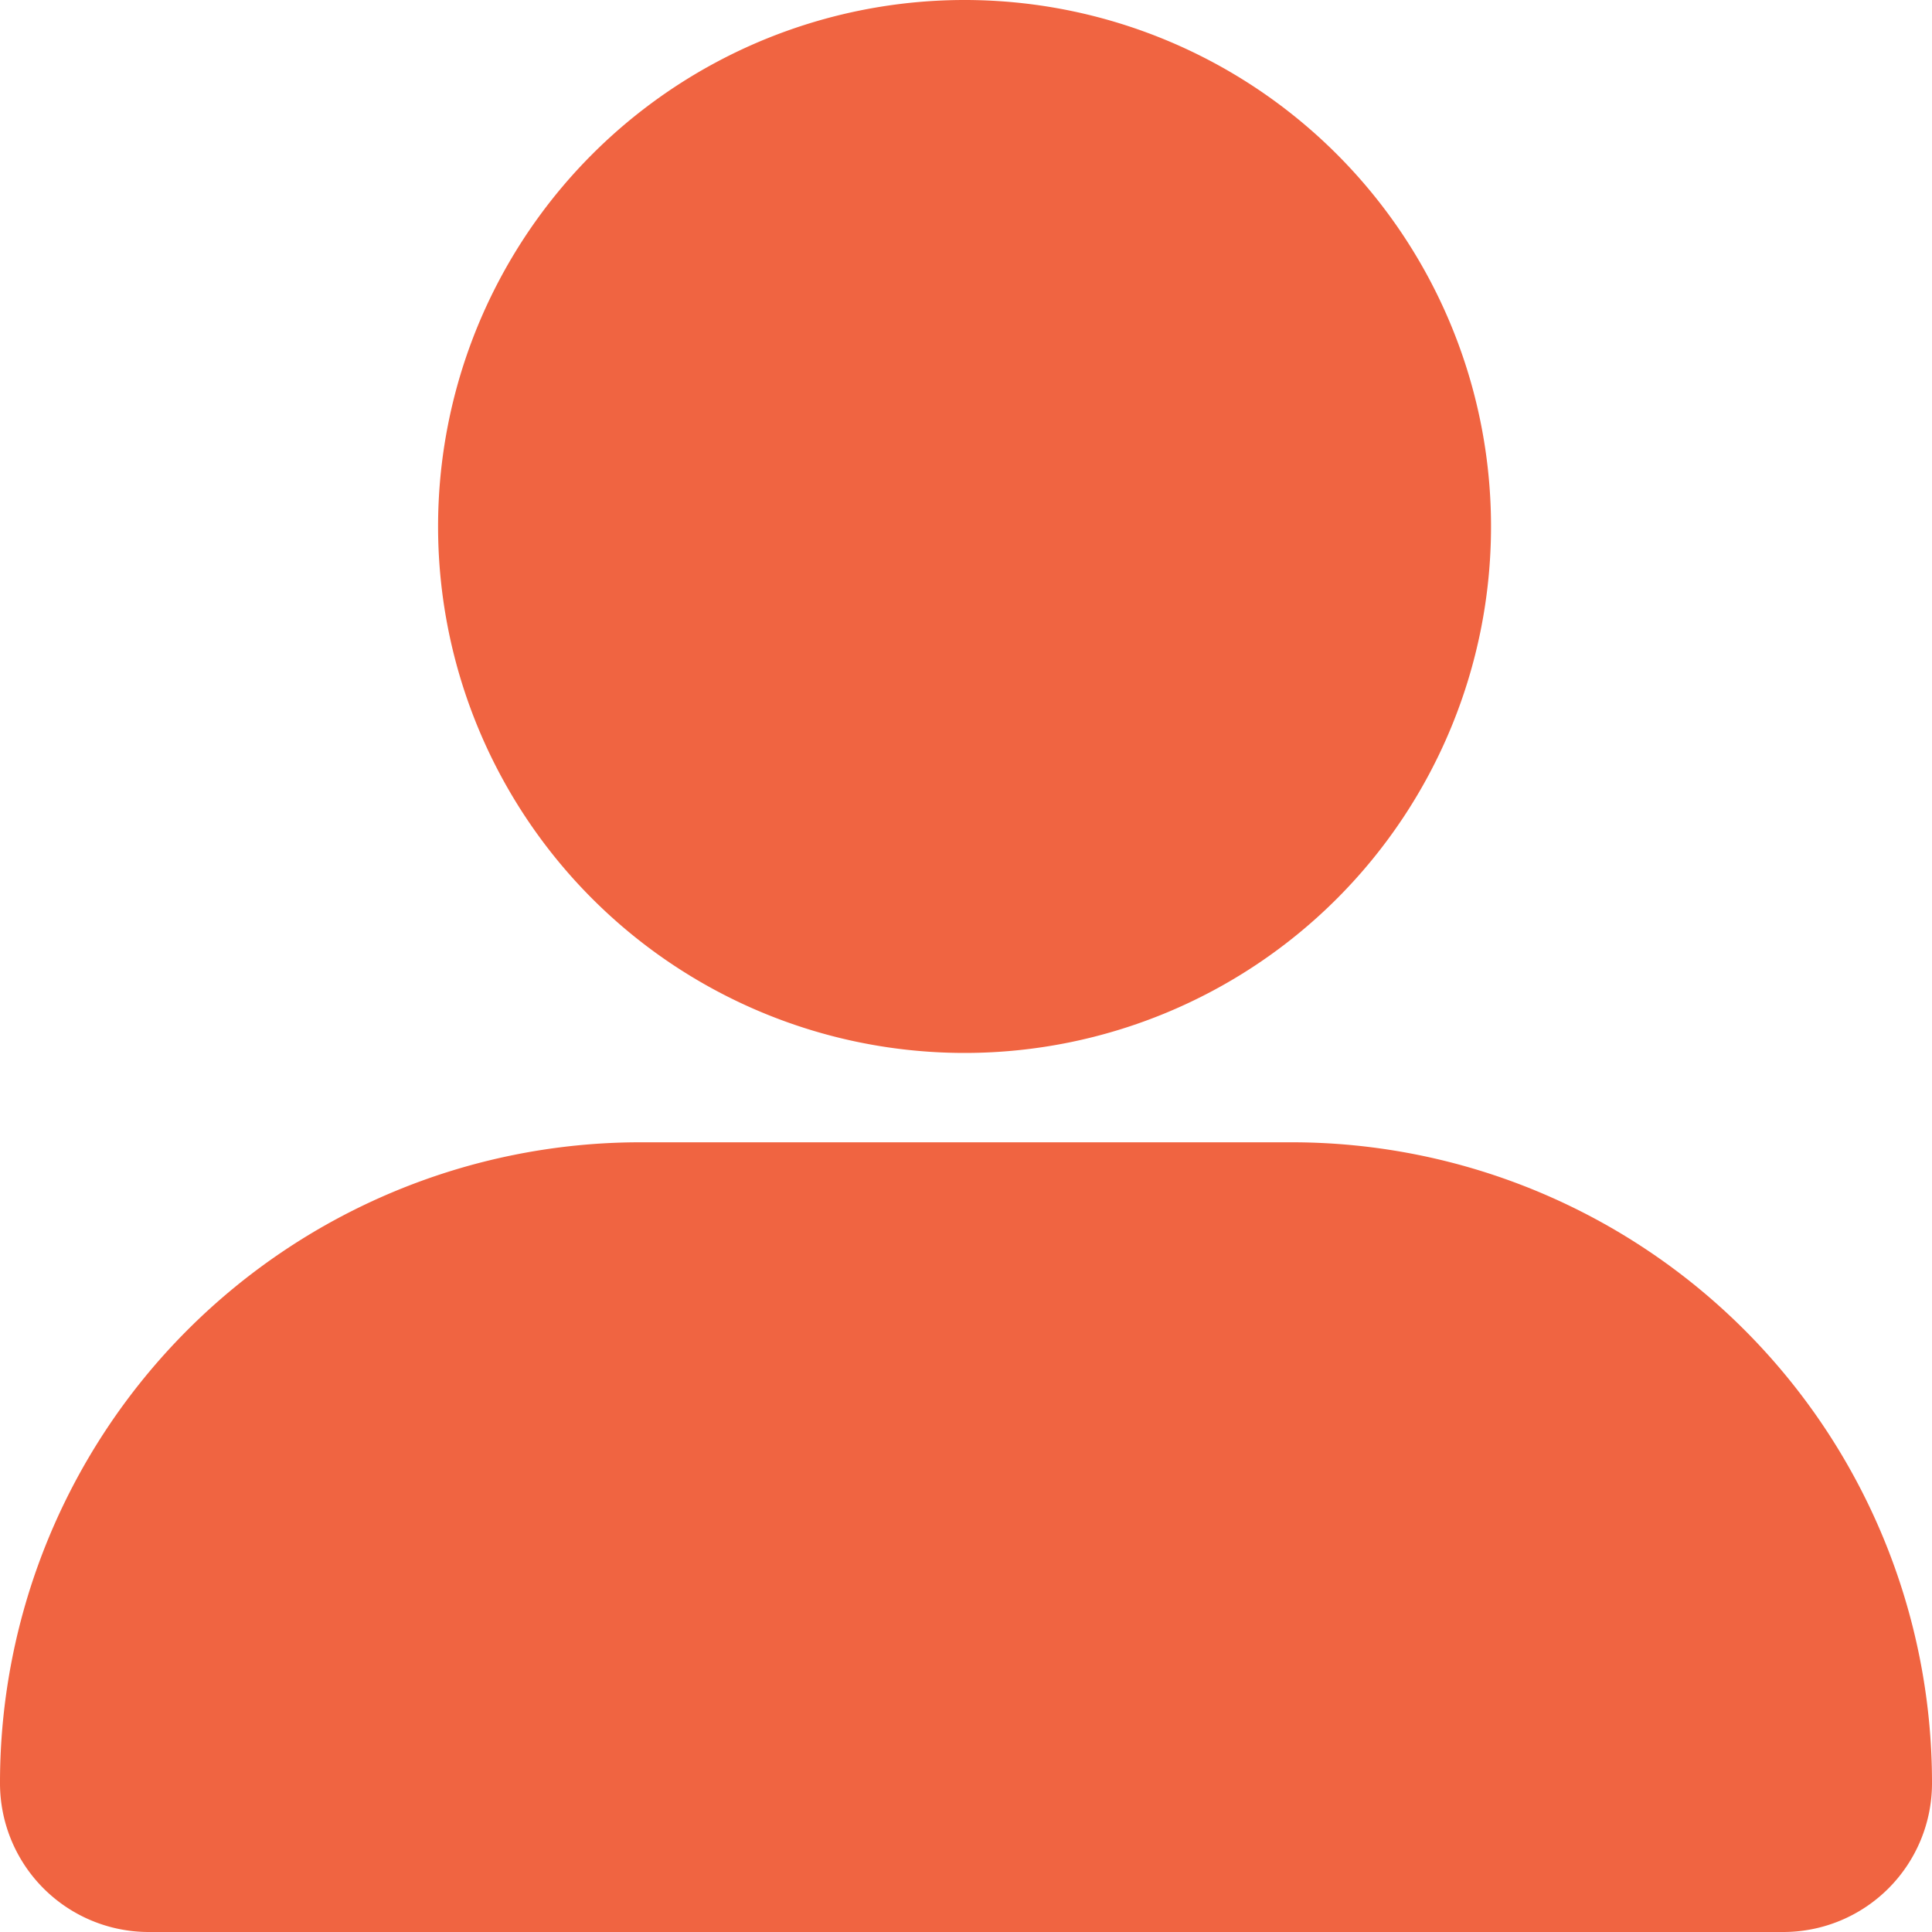 <svg id="圖層_1" data-name="圖層 1" xmlns="http://www.w3.org/2000/svg" viewBox="0 0 40 40"><title>icon</title><path d="M36.93,40H3.07A3.08,3.08,0,0,1,0,36.92,13.26,13.26,0,0,1,13.23,23.65H26.77A13.26,13.26,0,0,1,40,36.92,3.08,3.08,0,0,1,36.93,40Z" style="fill:#f06441"/><path d="M20,21.8A10.9,10.9,0,1,1,30.87,10.9,10.9,10.9,0,0,1,20,21.8Z" style="fill:#f06441"/></svg>